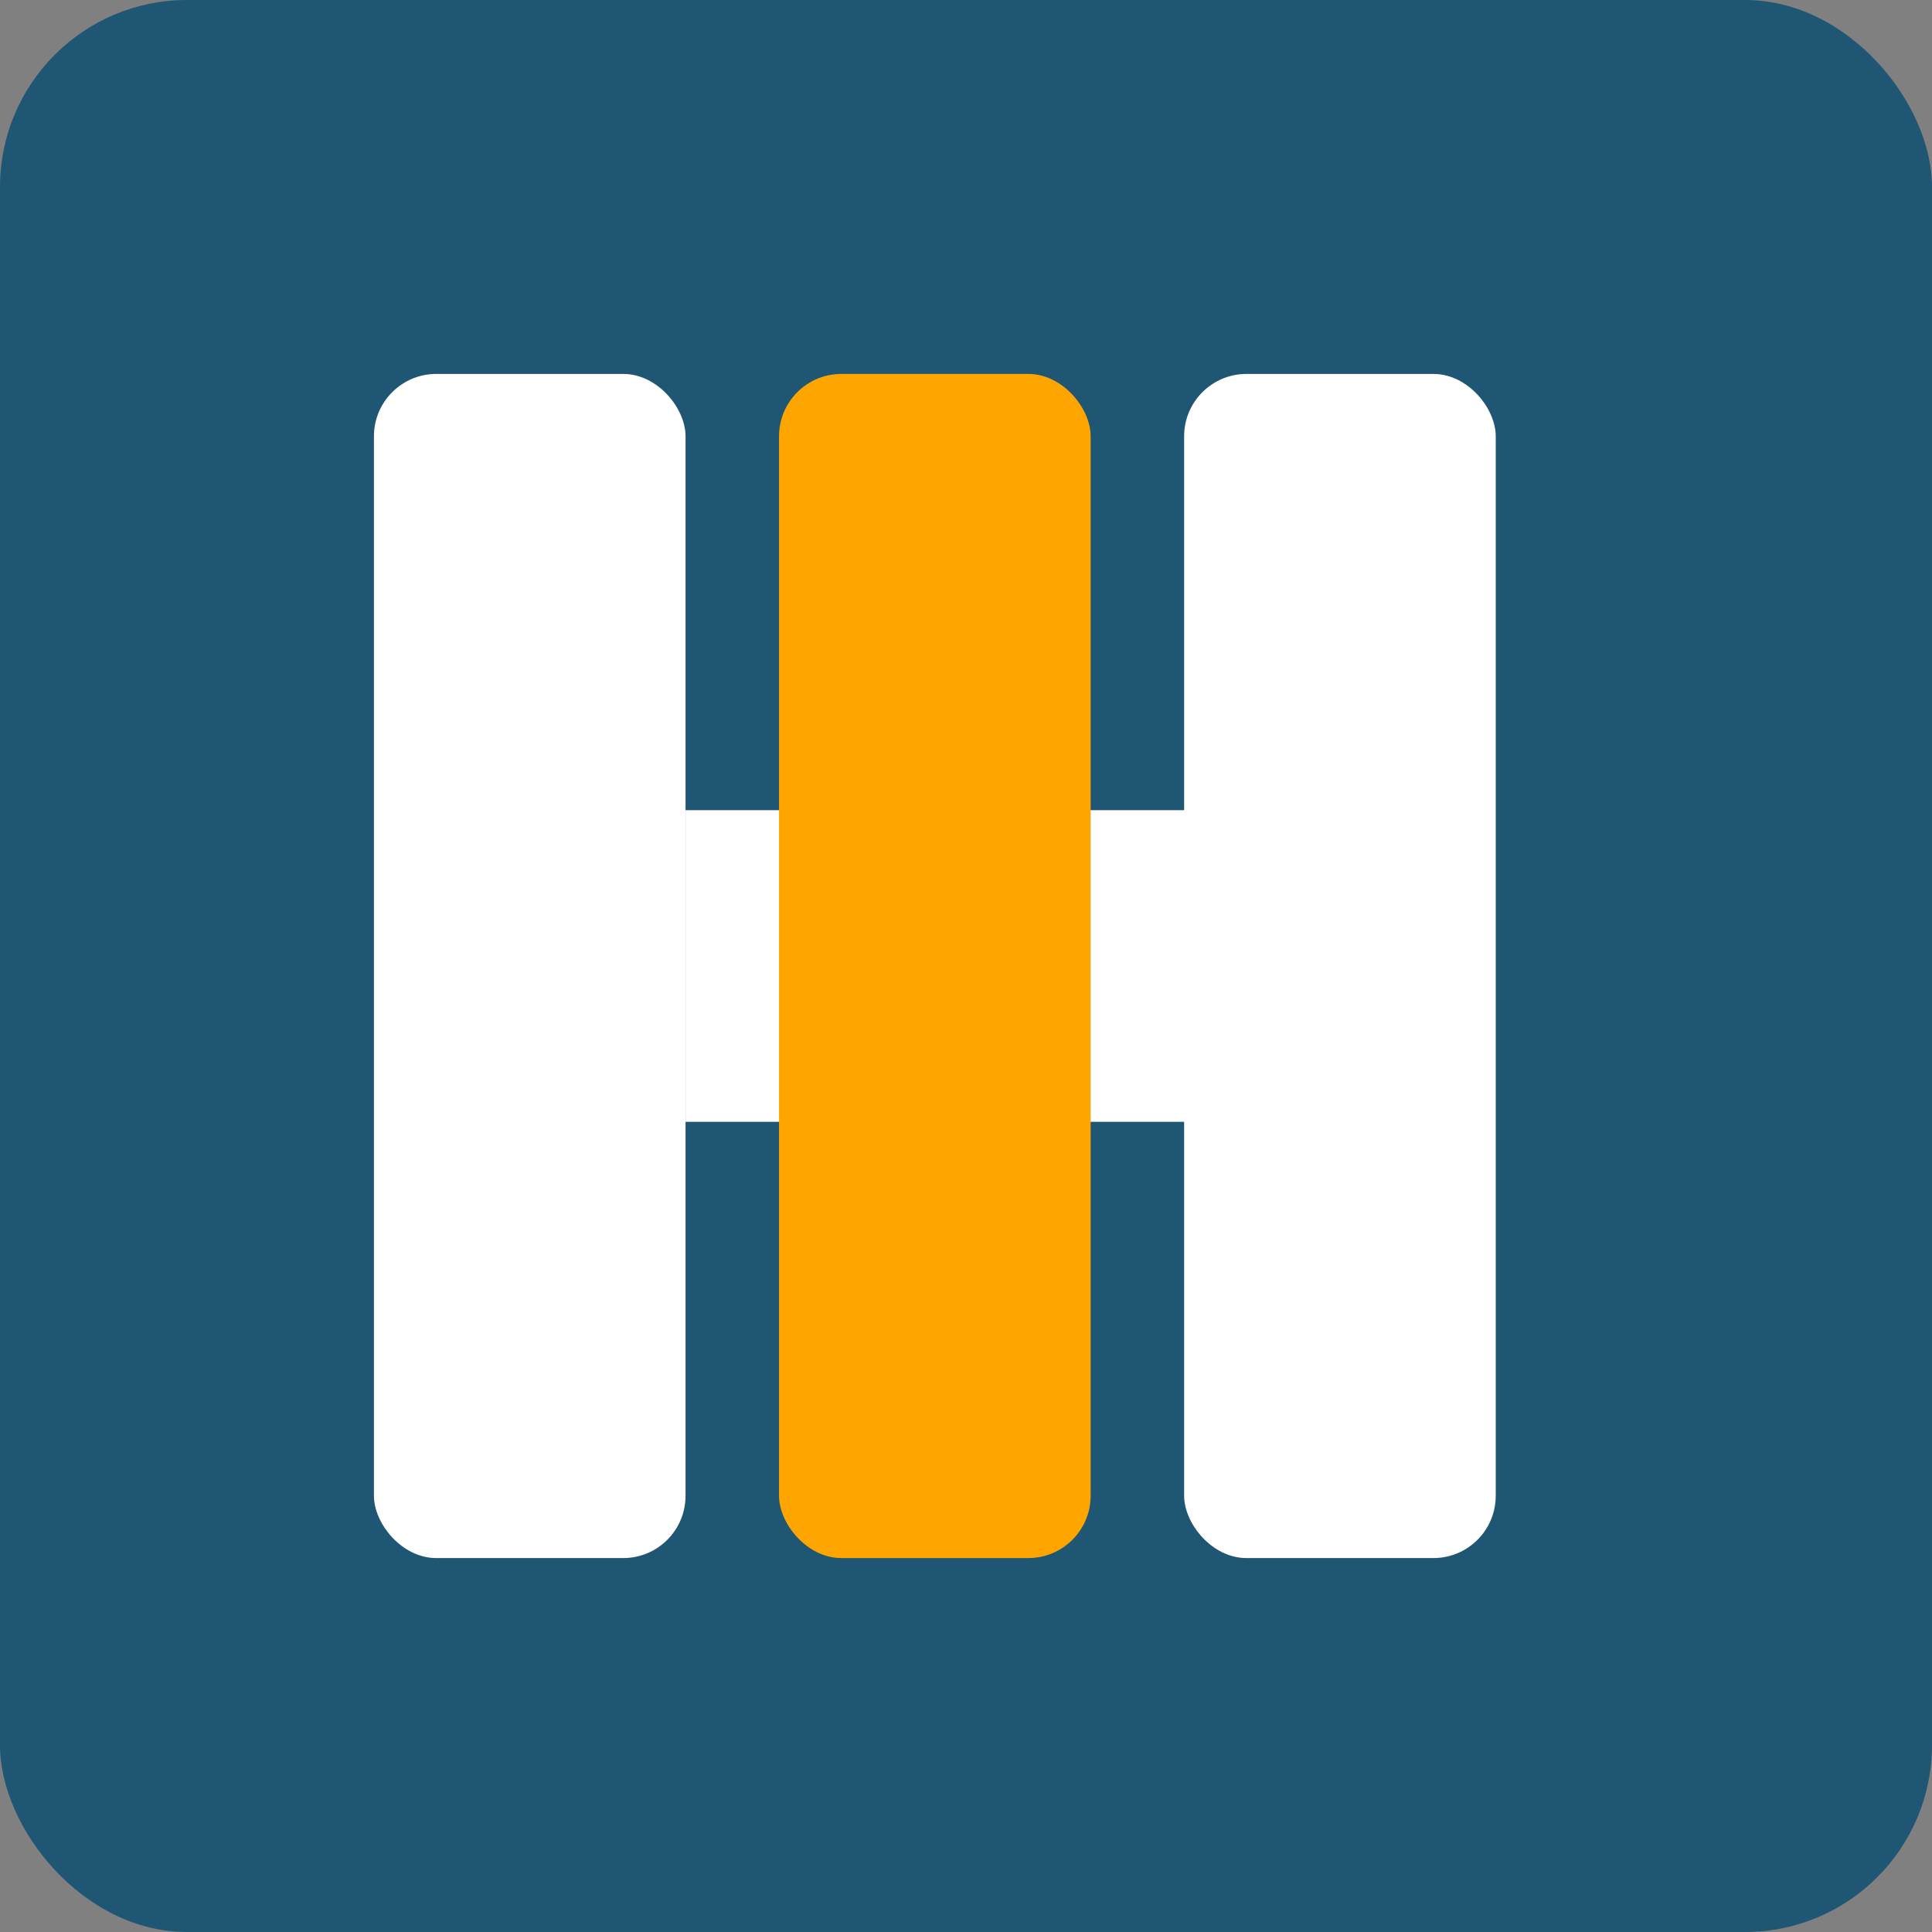 <svg xmlns="http://www.w3.org/2000/svg" width="124" height="124" viewBox="0 0 124 124" fill="none">
<rect x="0" y="0" width="124" height="124" fill="#808080" stroke="none"/>
<rect width="124" height="124" fill="#1F5673" rx="12" ry="12"/>
<rect 
  opacity="1" 
  x="24" y="24" 
  width="20" height="76" 
  rx="4" 
  fill="#FFFFFF"/>
<rect 
  opacity="1" 
  x="44" y="52" 
  width="40" height="20" 
  fill="#FFFFFF"/>
<rect 
  opacity="1" 
  x="50" y="24" 
  width="20" height="76" 
  rx="4" 
  fill="#FFA500"/>
<rect 
  opacity="1" 
  x="76" y="24" 
  width="20" height="76" 
  rx="4" 
  fill="#FFFFFF"/>
</svg>